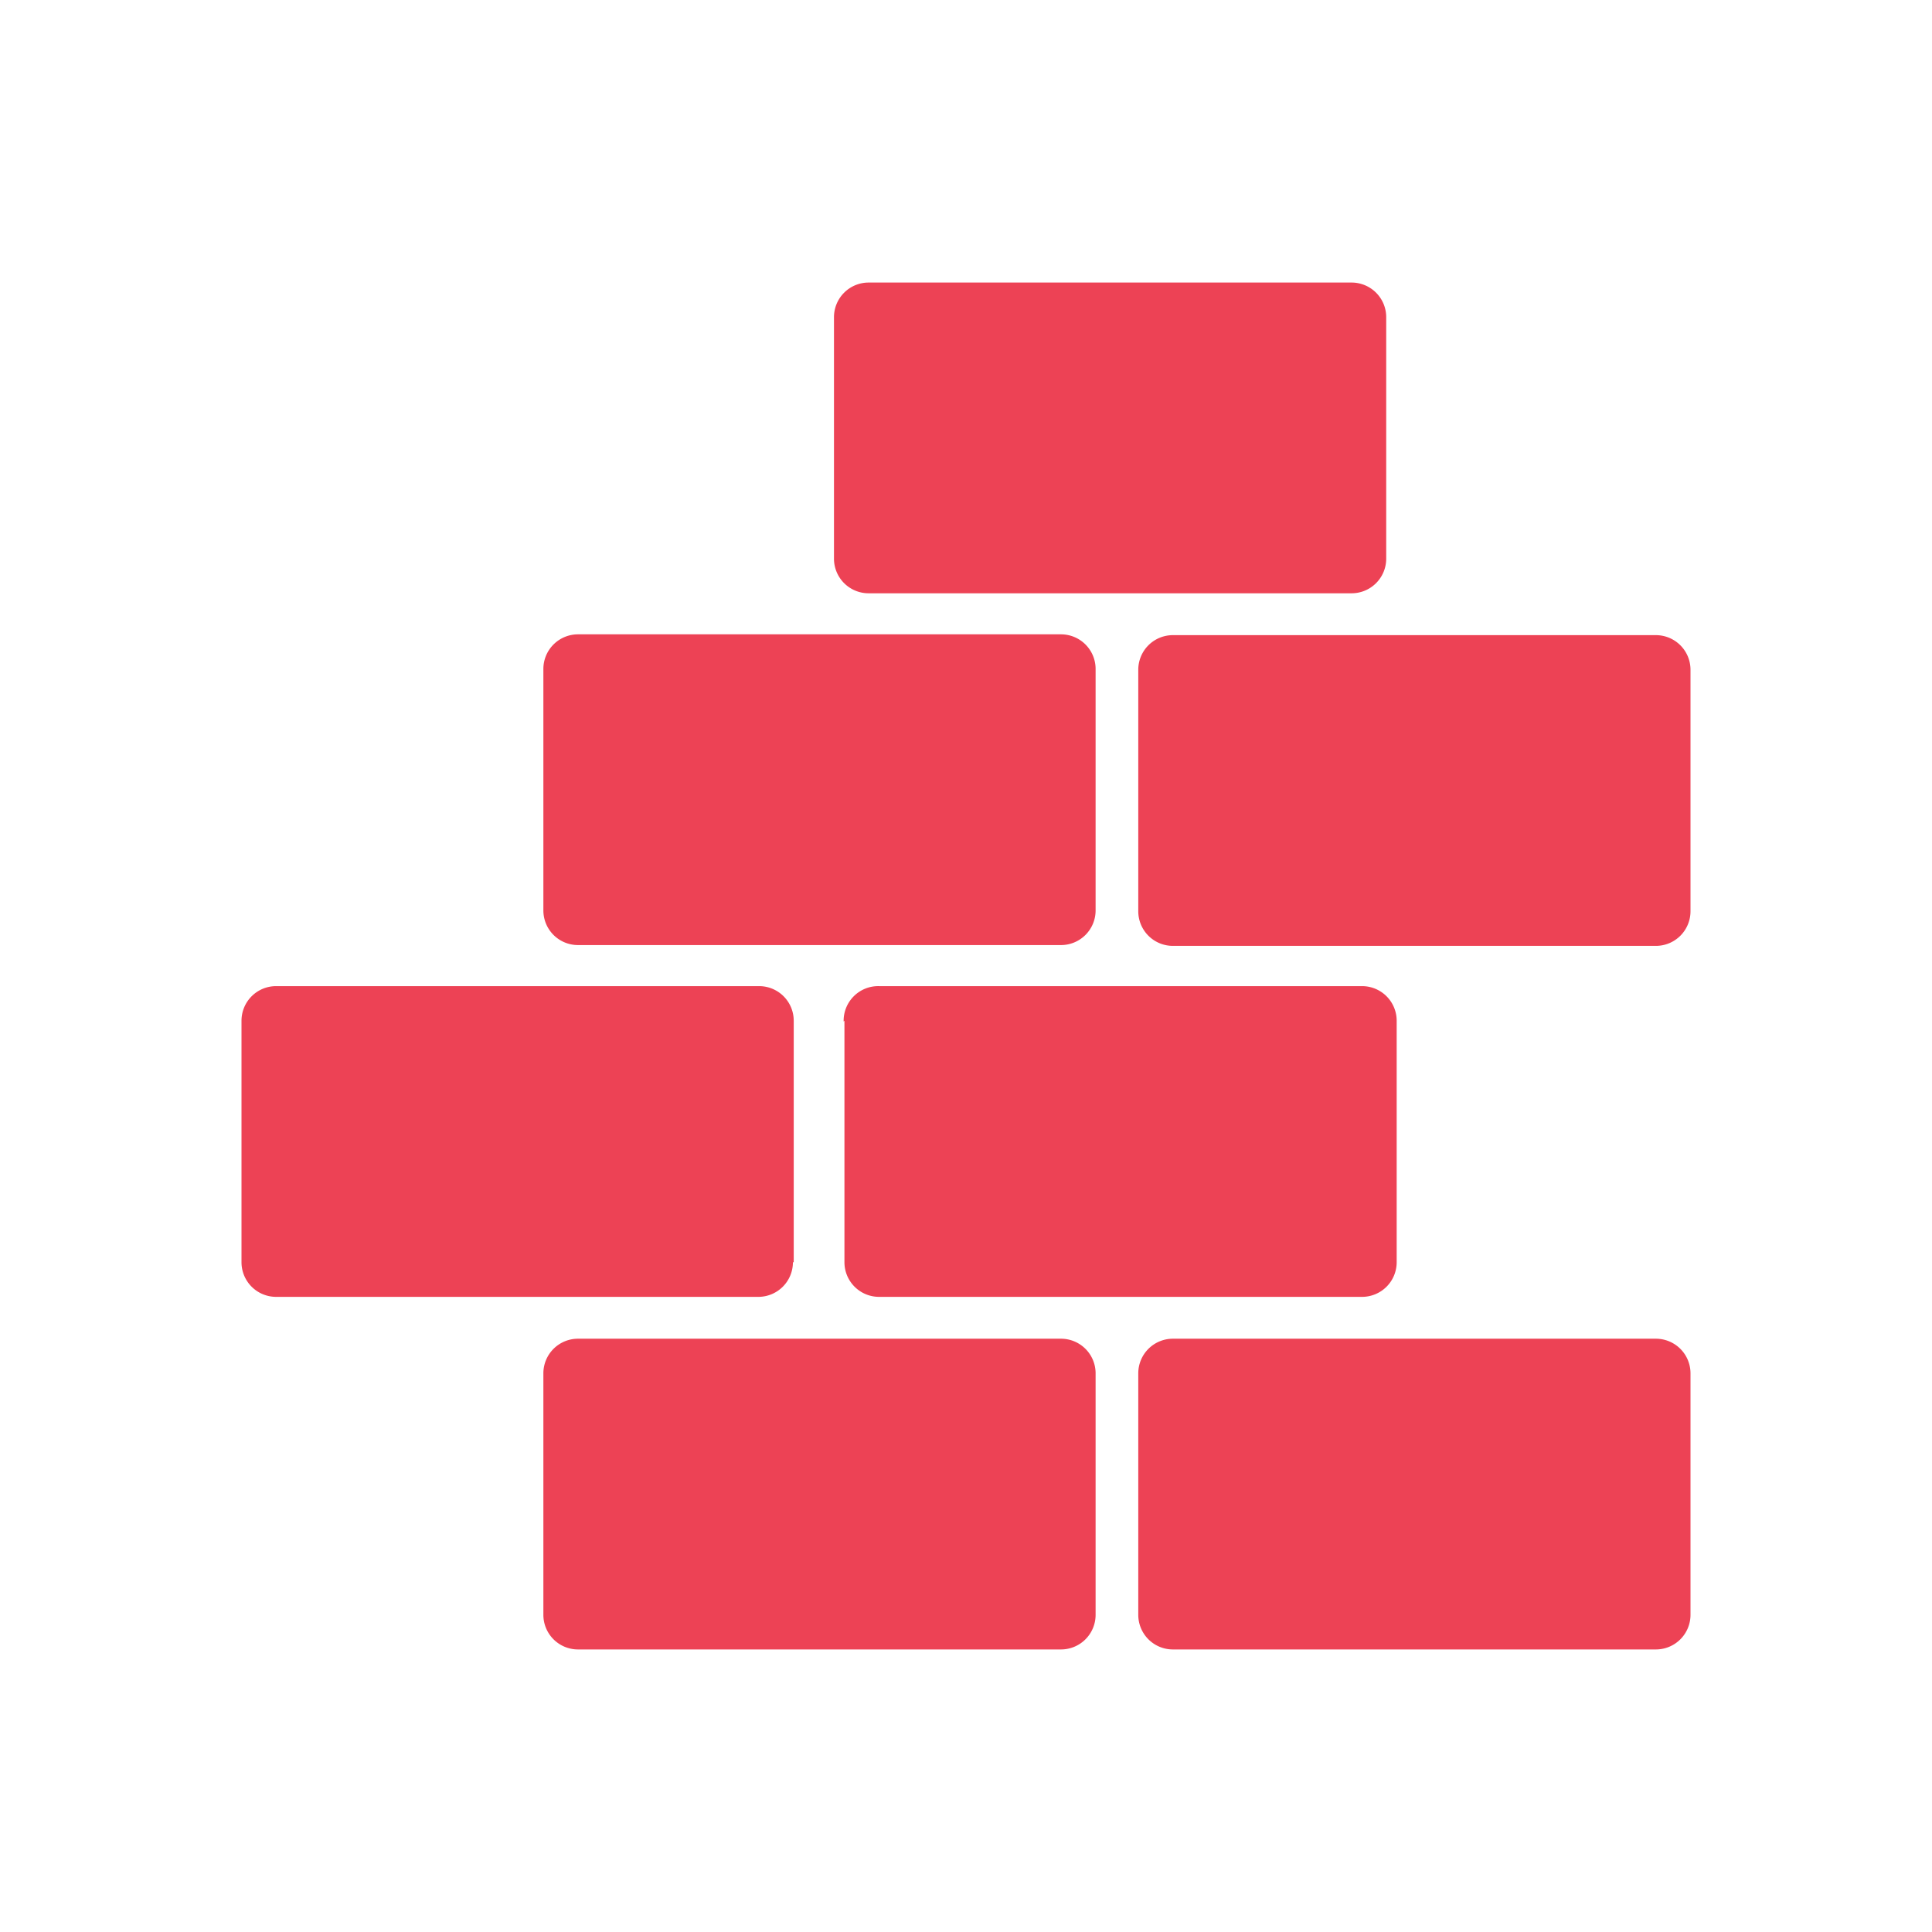 <svg xmlns="http://www.w3.org/2000/svg" viewBox="0 0 24 24"><title>ic-construction</title><g id="Layer_2" data-name="Layer 2"><g id="web"><rect width="24" height="24" style="fill:none"/><path d="M13.18,16.63h-6a.43.43,0,0,0-.43.43v3a.43.43,0,0,0,.43.43h6a.43.43,0,0,0,.43-.43v-3A.43.43,0,0,0,13.18,16.63Zm7.39,0h-6a.43.43,0,0,0-.43.43v3a.43.43,0,0,0,.43.43h6a.43.43,0,0,0,.43-.43v-3A.43.43,0,0,0,20.57,16.63ZM7.18,11.74h6a.43.43,0,0,0,.43-.43v-3a.43.43,0,0,0-.43-.43h-6a.43.43,0,0,0-.43.43v3A.43.43,0,0,0,7.18,11.74ZM20.57,7.89h-6a.43.43,0,0,0-.43.43v3a.43.43,0,0,0,.43.43h6a.43.43,0,0,0,.43-.43v-3A.43.43,0,0,0,20.57,7.89Zm-9.78-.52h6a.43.43,0,0,0,.43-.43v-3a.43.43,0,0,0-.43-.43h-6a.43.43,0,0,0-.43.43v3A.43.43,0,0,0,10.79,7.37Zm-.3,5.31v3a.43.43,0,0,0,.43.43h6a.43.43,0,0,0,.43-.43v-3a.43.43,0,0,0-.43-.43h-6A.43.43,0,0,0,10.48,12.69Zm-.63,3v-3a.43.43,0,0,0-.43-.43h-6a.43.43,0,0,0-.43.43v3a.43.43,0,0,0,.43.43h6A.43.43,0,0,0,9.85,15.68Z" style="fill:#ed4255"/></g></g></svg>